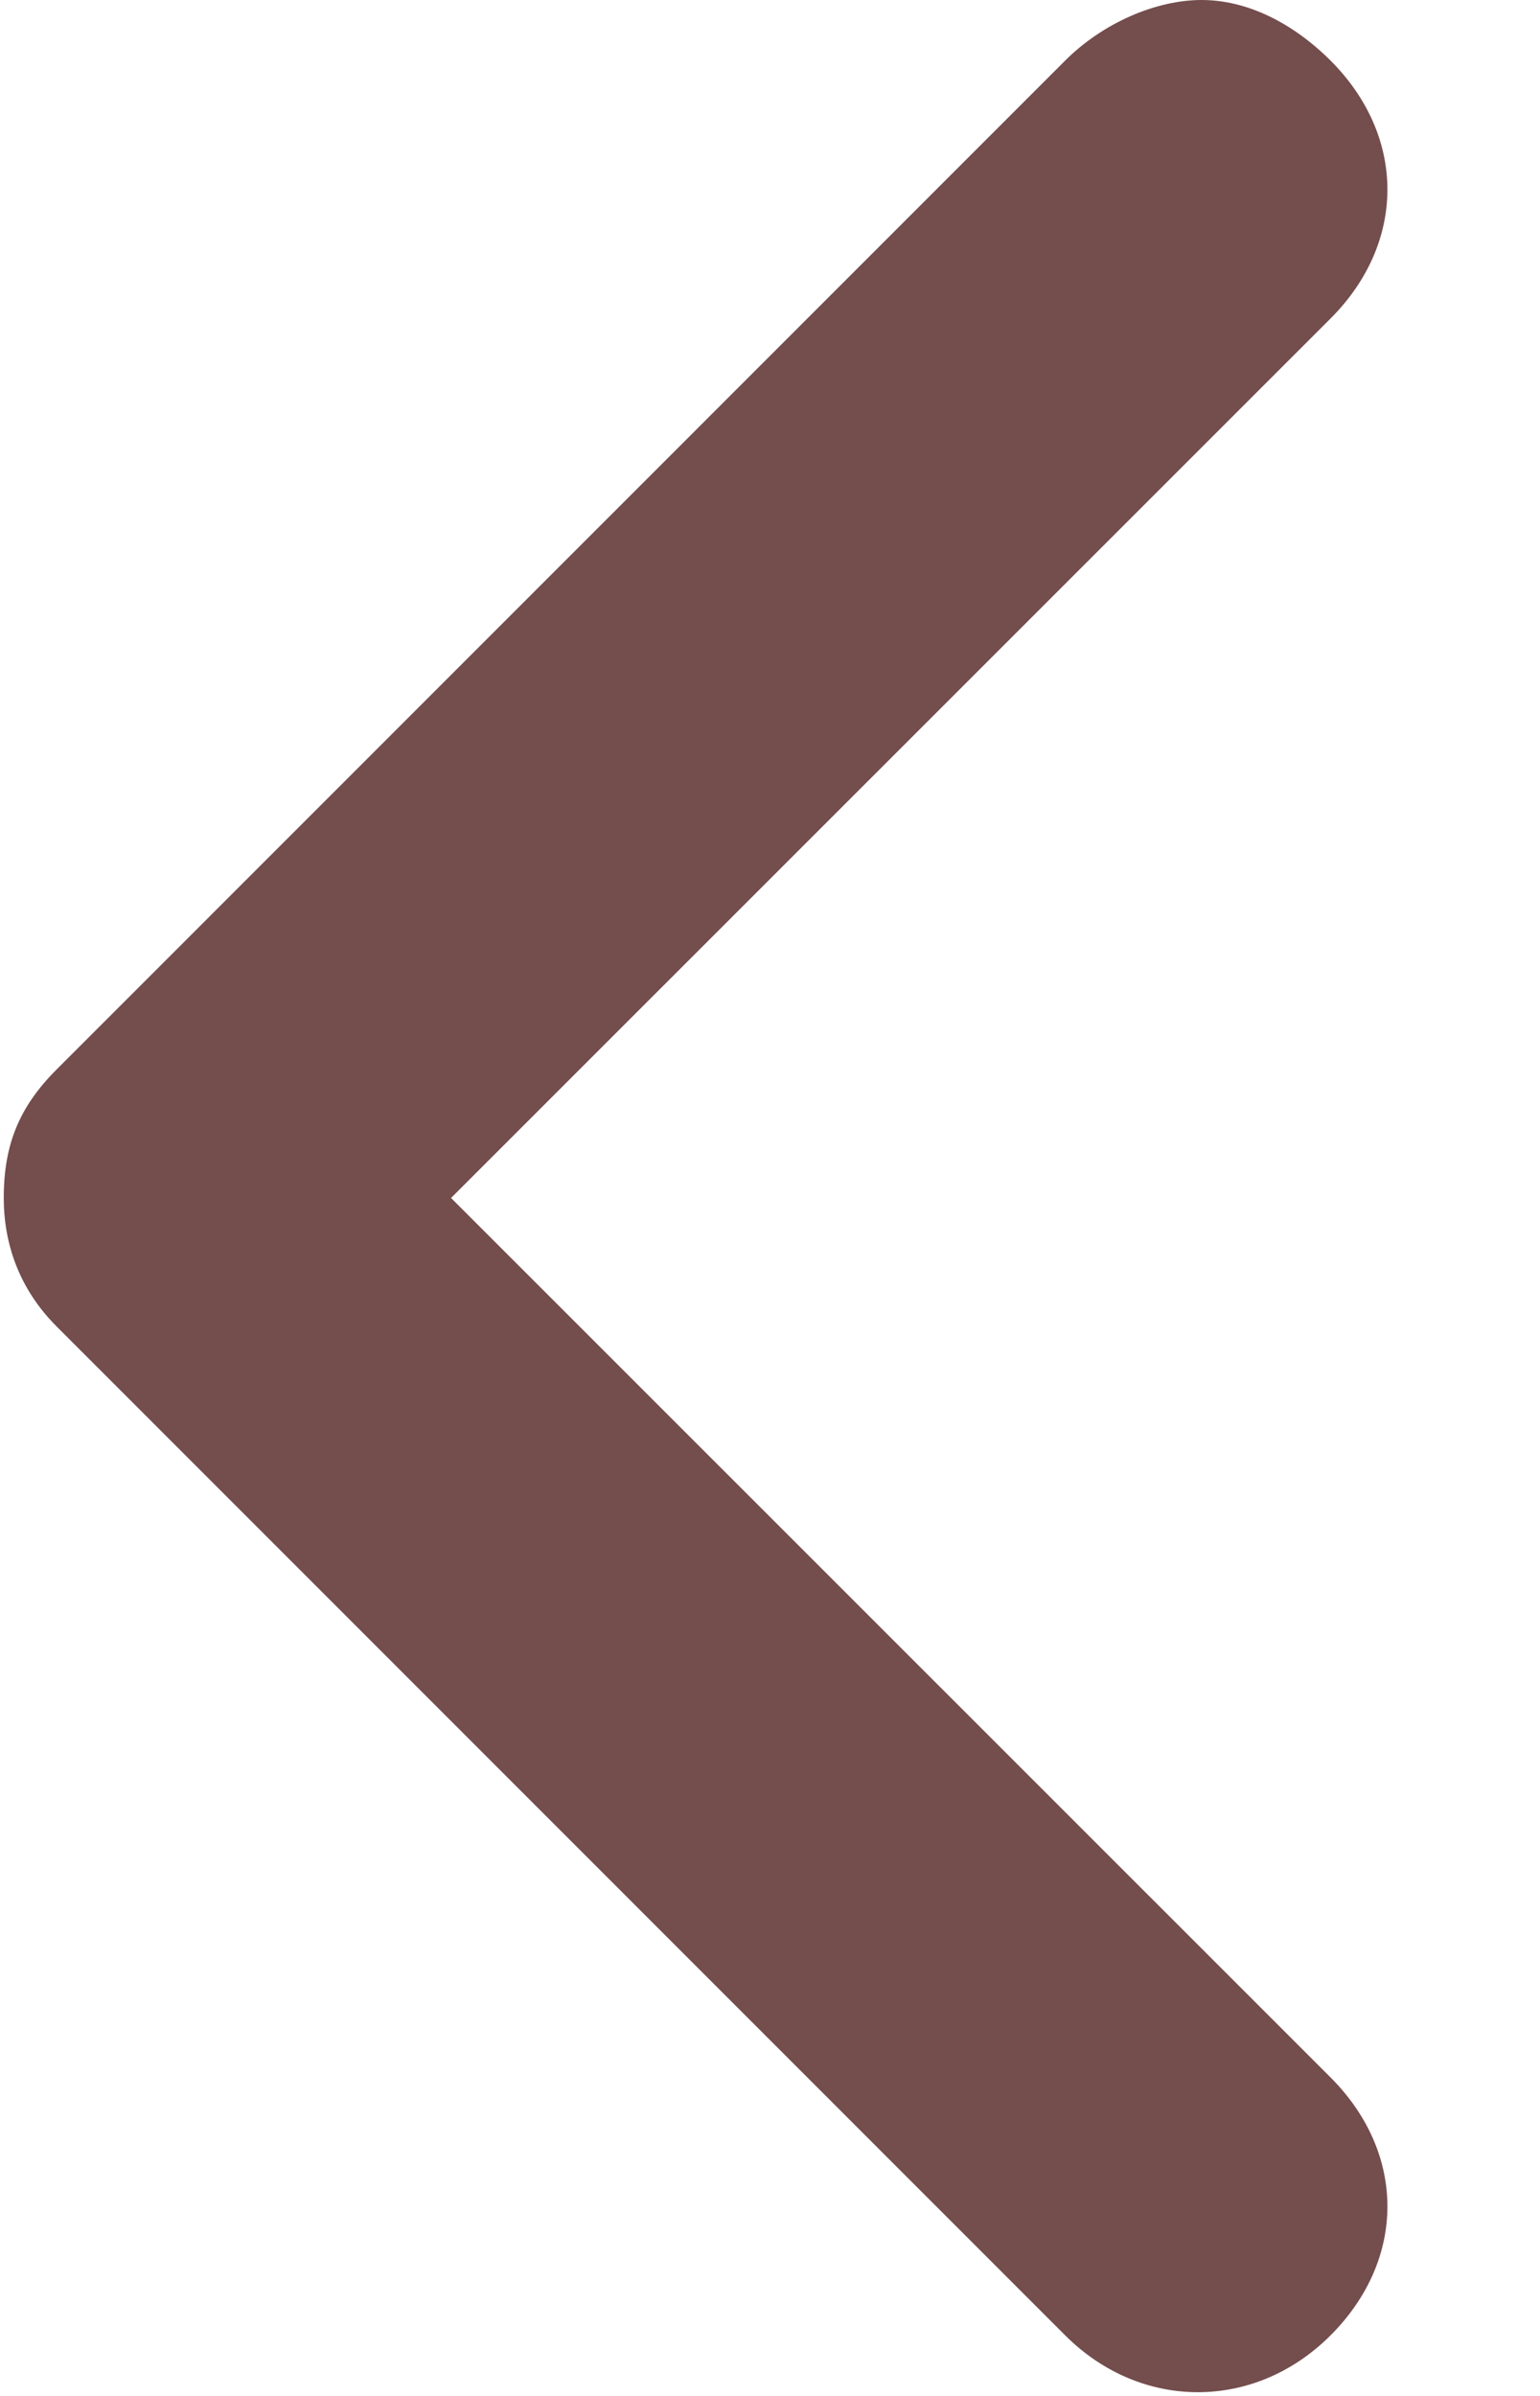 <?xml version="1.0" encoding="UTF-8"?>
<svg width="9px" height="14px" viewBox="0 0 9 14" version="1.1" xmlns="http://www.w3.org/2000/svg" xmlns:xlink="http://www.w3.org/1999/xlink">
    <!-- Generator: Sketch 47.1 (45422) - http://www.bohemiancoding.com/sketch -->
    <title>Shape</title>
    <desc>Created with Sketch.</desc>
    <defs></defs>
    <g id="Page-1" stroke="none" stroke-width="1" fill="none" fill-rule="evenodd">
        <g id="Расписание-туров" transform="translate(-1178, -372)" fill-rule="nonzero" fill="#744D4D">
            <g id="Третий-экран" transform="translate(224, 351)">
                <g id="Навигация" transform="translate(208, 0)">
                    <g id="right-arrow" transform="translate(728, 7)">
                        <path d="M25.797,20.247 L19.905,14.354 C19.684,14.133 19.373,14 19.108,14 C18.842,14 18.576,14.133 18.354,14.354 C17.911,14.797 17.911,15.418 18.354,15.861 L23.494,21 L18.354,26.139 C17.911,26.582 17.911,27.203 18.354,27.646 C18.797,28.089 19.462,28.089 19.905,27.646 L25.797,21.753 C26.019,21.532 26.108,21.266 26.108,21 C26.108,20.69 26.019,20.468 25.797,20.247 Z" id="Shape" transform="translate(22.065, 20.989) scale(-1, 1) translate(-22.065, -20.989) "></path>
                    </g>
                </g>
            </g>
        </g>
    </g>
</svg>